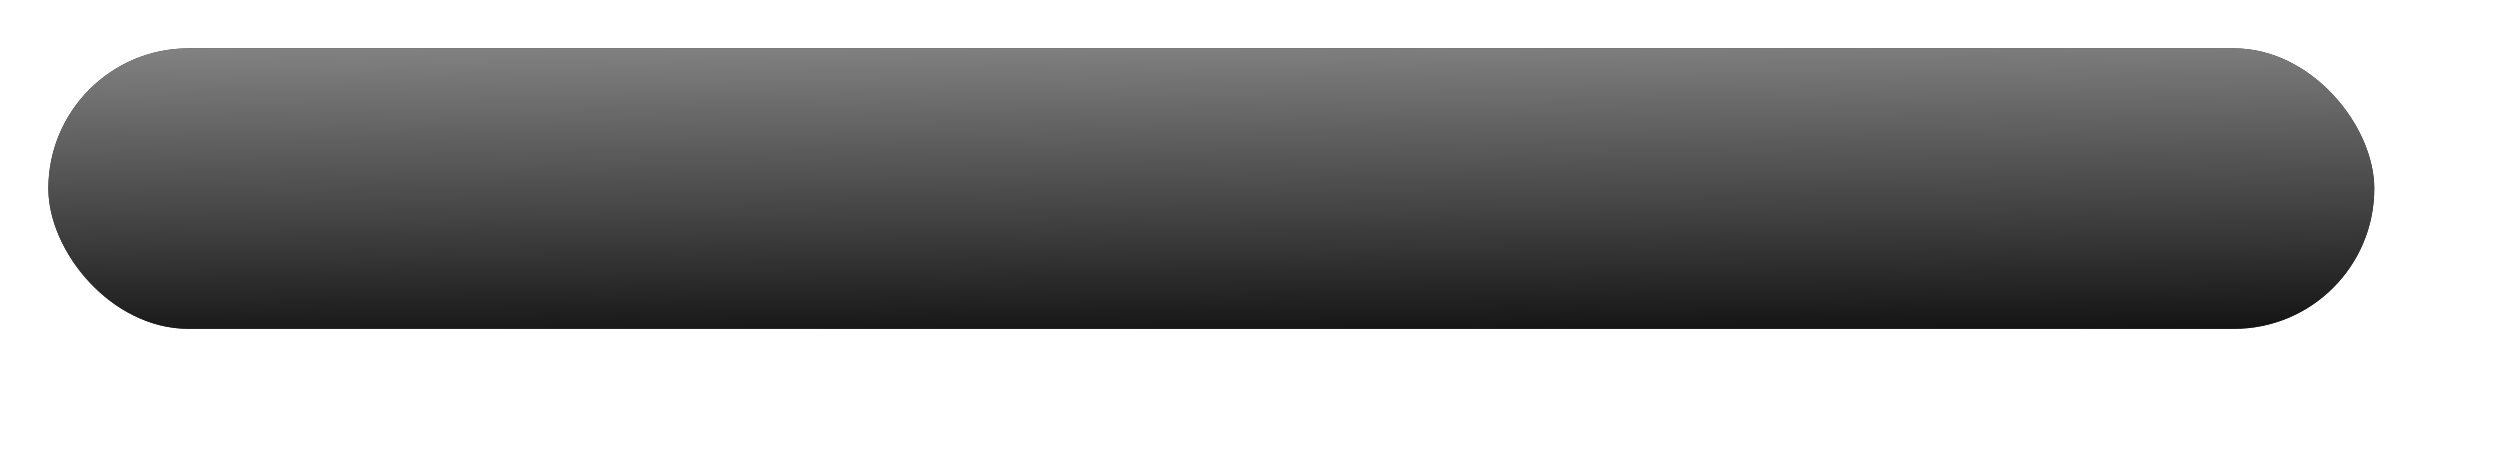<svg xmlns="http://www.w3.org/2000/svg" xmlns:xlink="http://www.w3.org/1999/xlink" width="258.5" height="47" viewBox="0 0 258.5 47"><defs><style>.a{fill:#2d2d2d;}.b{mix-blend-mode:multiply;isolation:isolate;fill:url(#a);}.c{fill:none;}.d{filter:url(#b);}</style><linearGradient id="a" x1="0.355" y1="-1.587" x2="0.645" y2="2.587" gradientUnits="objectBoundingBox"><stop offset="0" stop-color="#fff"/><stop offset="0.061" stop-color="#f1f1f1"/><stop offset="0.175" stop-color="#cdcdcd"/><stop offset="0.33" stop-color="#949494"/><stop offset="0.517" stop-color="#454545"/><stop offset="0.671"/><stop offset="0.799" stop-color="#010101"/><stop offset="0.846" stop-color="#080808"/><stop offset="0.879" stop-color="#141414"/><stop offset="0.906" stop-color="#252525"/><stop offset="0.928" stop-color="#3b3b3b"/><stop offset="0.949" stop-color="#565656"/><stop offset="0.967" stop-color="#777"/><stop offset="0.984" stop-color="#9b9b9b"/><stop offset="0.999" stop-color="#c4c4c4"/><stop offset="1" stop-color="#c9c9c9"/></linearGradient><filter id="b" x="0" y="0" width="258.5" height="47" filterUnits="userSpaceOnUse"><feOffset dx="4" dy="4" input="SourceAlpha"/><feGaussianBlur stdDeviation="3" result="c"/><feFlood flood-color="#fff" flood-opacity="0.851"/><feComposite operator="in" in2="c"/><feComposite in="SourceGraphic"/></filter></defs><g transform="translate(-62 -290)"><rect class="a" width="240.5" height="29" rx="14.5" transform="translate(67 295)"/><rect class="b" width="240.5" height="29" rx="14.5" transform="translate(67 295)"/><g class="d" transform="matrix(1, 0, 0, 1, 62, 290)"><rect class="c" width="240.5" height="29" rx="14.5" transform="translate(5 5)"/></g></g></svg>